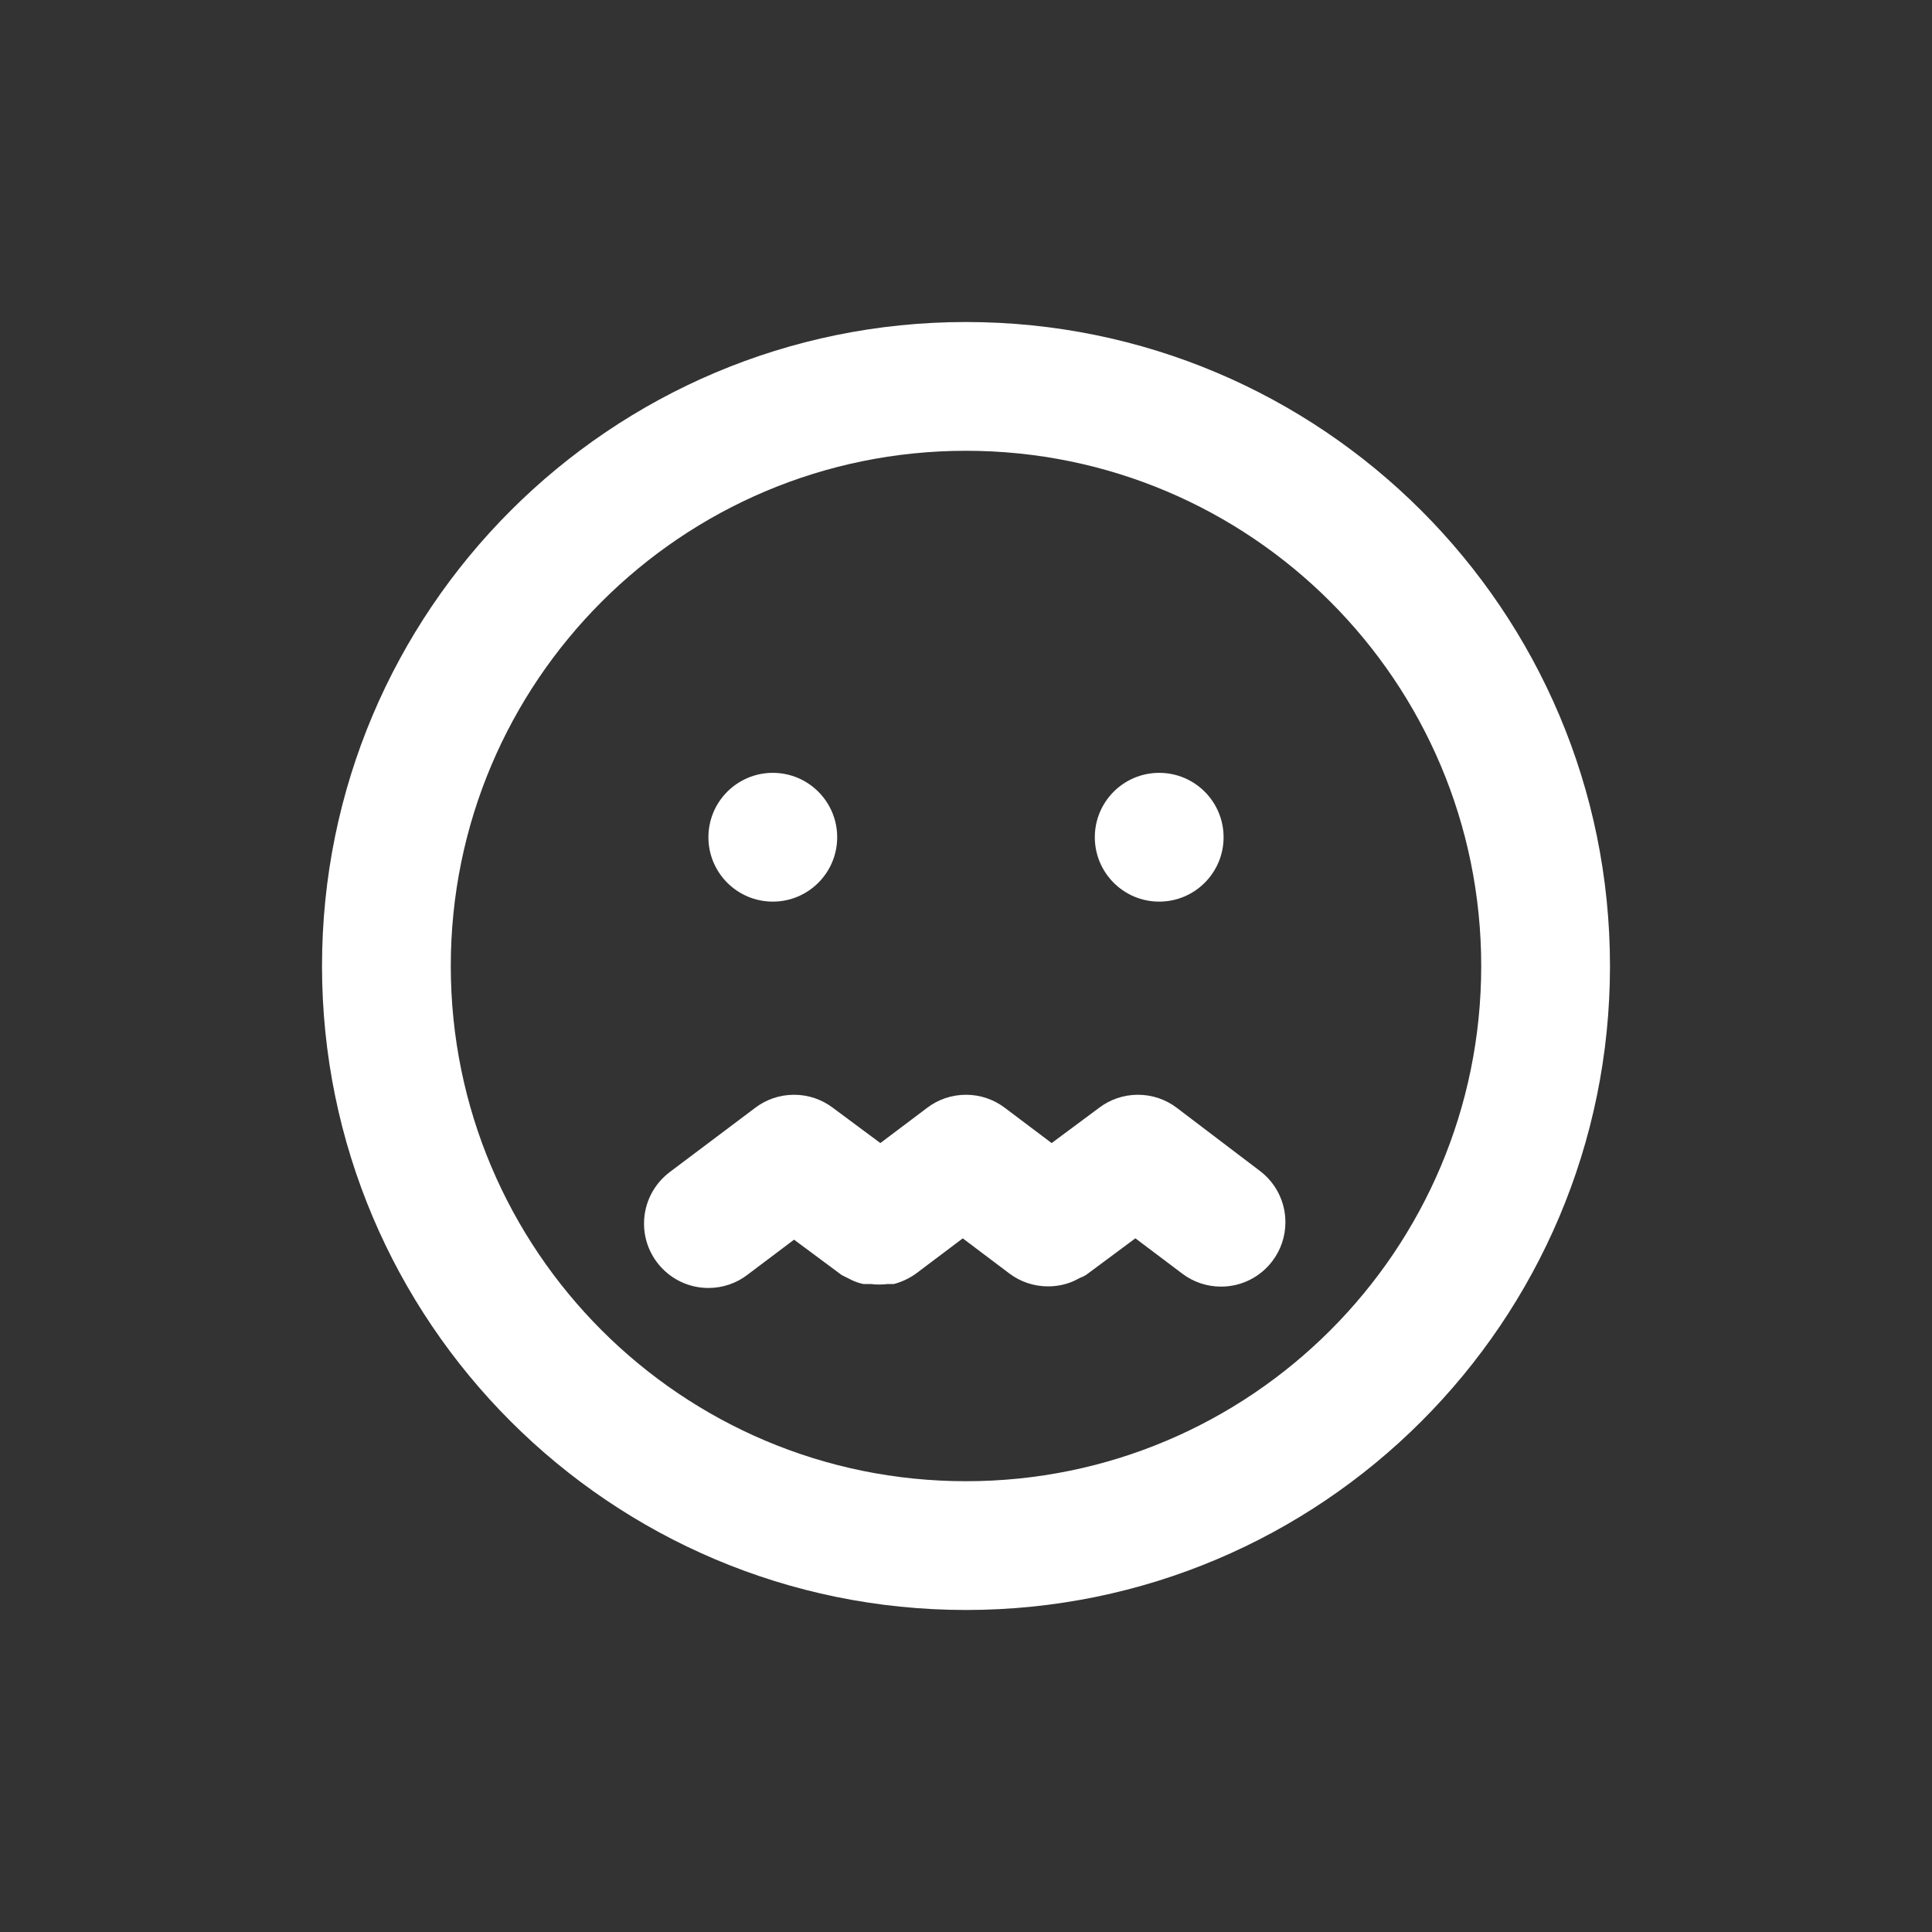 <!-- Generated by IcoMoon.io -->
<svg version="1.1" xmlns="http://www.w3.org/2000/svg" width="40" height="40" viewBox="0 0 40 40">
<rect x="0" y="0" width="40" height="40" fill="#333333" stroke="none"/>
<title>sick</title>
<path fill="#fff" d="M16 18.667c0.736 0 1.333-0.597 1.333-1.333s-0.597-1.333-1.333-1.333c-0.736 0-1.333 0.597-1.333 1.333v0c0 0.736 0.597 1.333 1.333 1.333v0zM24 18.667c0.736 0 1.333-0.597 1.333-1.333s-0.597-1.333-1.333-1.333c-0.736 0-1.333 0.597-1.333 1.333v0c0 0.736 0.597 1.333 1.333 1.333v0zM24.36 22.933c-0.22-0.166-0.498-0.267-0.8-0.267s-0.58 0.1-0.803 0.269l0.003-0.002-0.987 0.733-0.973-0.733c-0.22-0.166-0.498-0.267-0.8-0.267s-0.58 0.1-0.803 0.269l0.003-0.002-0.973 0.733-0.987-0.733c-0.22-0.166-0.498-0.267-0.8-0.267s-0.58 0.1-0.803 0.269l0.003-0.002-1.773 1.333c-0.325 0.246-0.533 0.632-0.533 1.067 0 0.736 0.597 1.333 1.333 1.333 0.302 0 0.58-0.1 0.803-0.269l-0.003 0.002 0.973-0.733 0.987 0.733 0.16 0.080c0.085 0.046 0.183 0.083 0.286 0.105l0.007 0.001h0.16c0.050 0.007 0.108 0.010 0.167 0.010s0.117-0.004 0.173-0.011l-0.007 0.001h0.133c0.173-0.047 0.324-0.12 0.458-0.216l-0.004 0.003 0.973-0.733 0.973 0.733c0.219 0.163 0.494 0.261 0.793 0.261 0.196 0 0.382-0.042 0.549-0.118l-0.008 0.003 0.133-0.067c0.056-0.020 0.105-0.047 0.148-0.081l-0.001 0.001 0.987-0.733 0.973 0.733c0.22 0.166 0.498 0.267 0.8 0.267v0c0.435 0 0.821-0.208 1.064-0.53l0.002-0.003c0.166-0.22 0.267-0.498 0.267-0.8 0-0.435-0.208-0.821-0.53-1.064l-0.003-0.002zM20 6.667c-7.364 0-13.333 5.97-13.333 13.333s5.97 13.333 13.333 13.333c7.364 0 13.333-5.97 13.333-13.333v0c0-7.364-5.97-13.333-13.333-13.333v0zM20 30.667c-5.891 0-10.667-4.776-10.667-10.667s4.776-10.667 10.667-10.667c5.891 0 10.667 4.776 10.667 10.667v0c0 5.891-4.776 10.667-10.667 10.667v0z"></path>
</svg>
